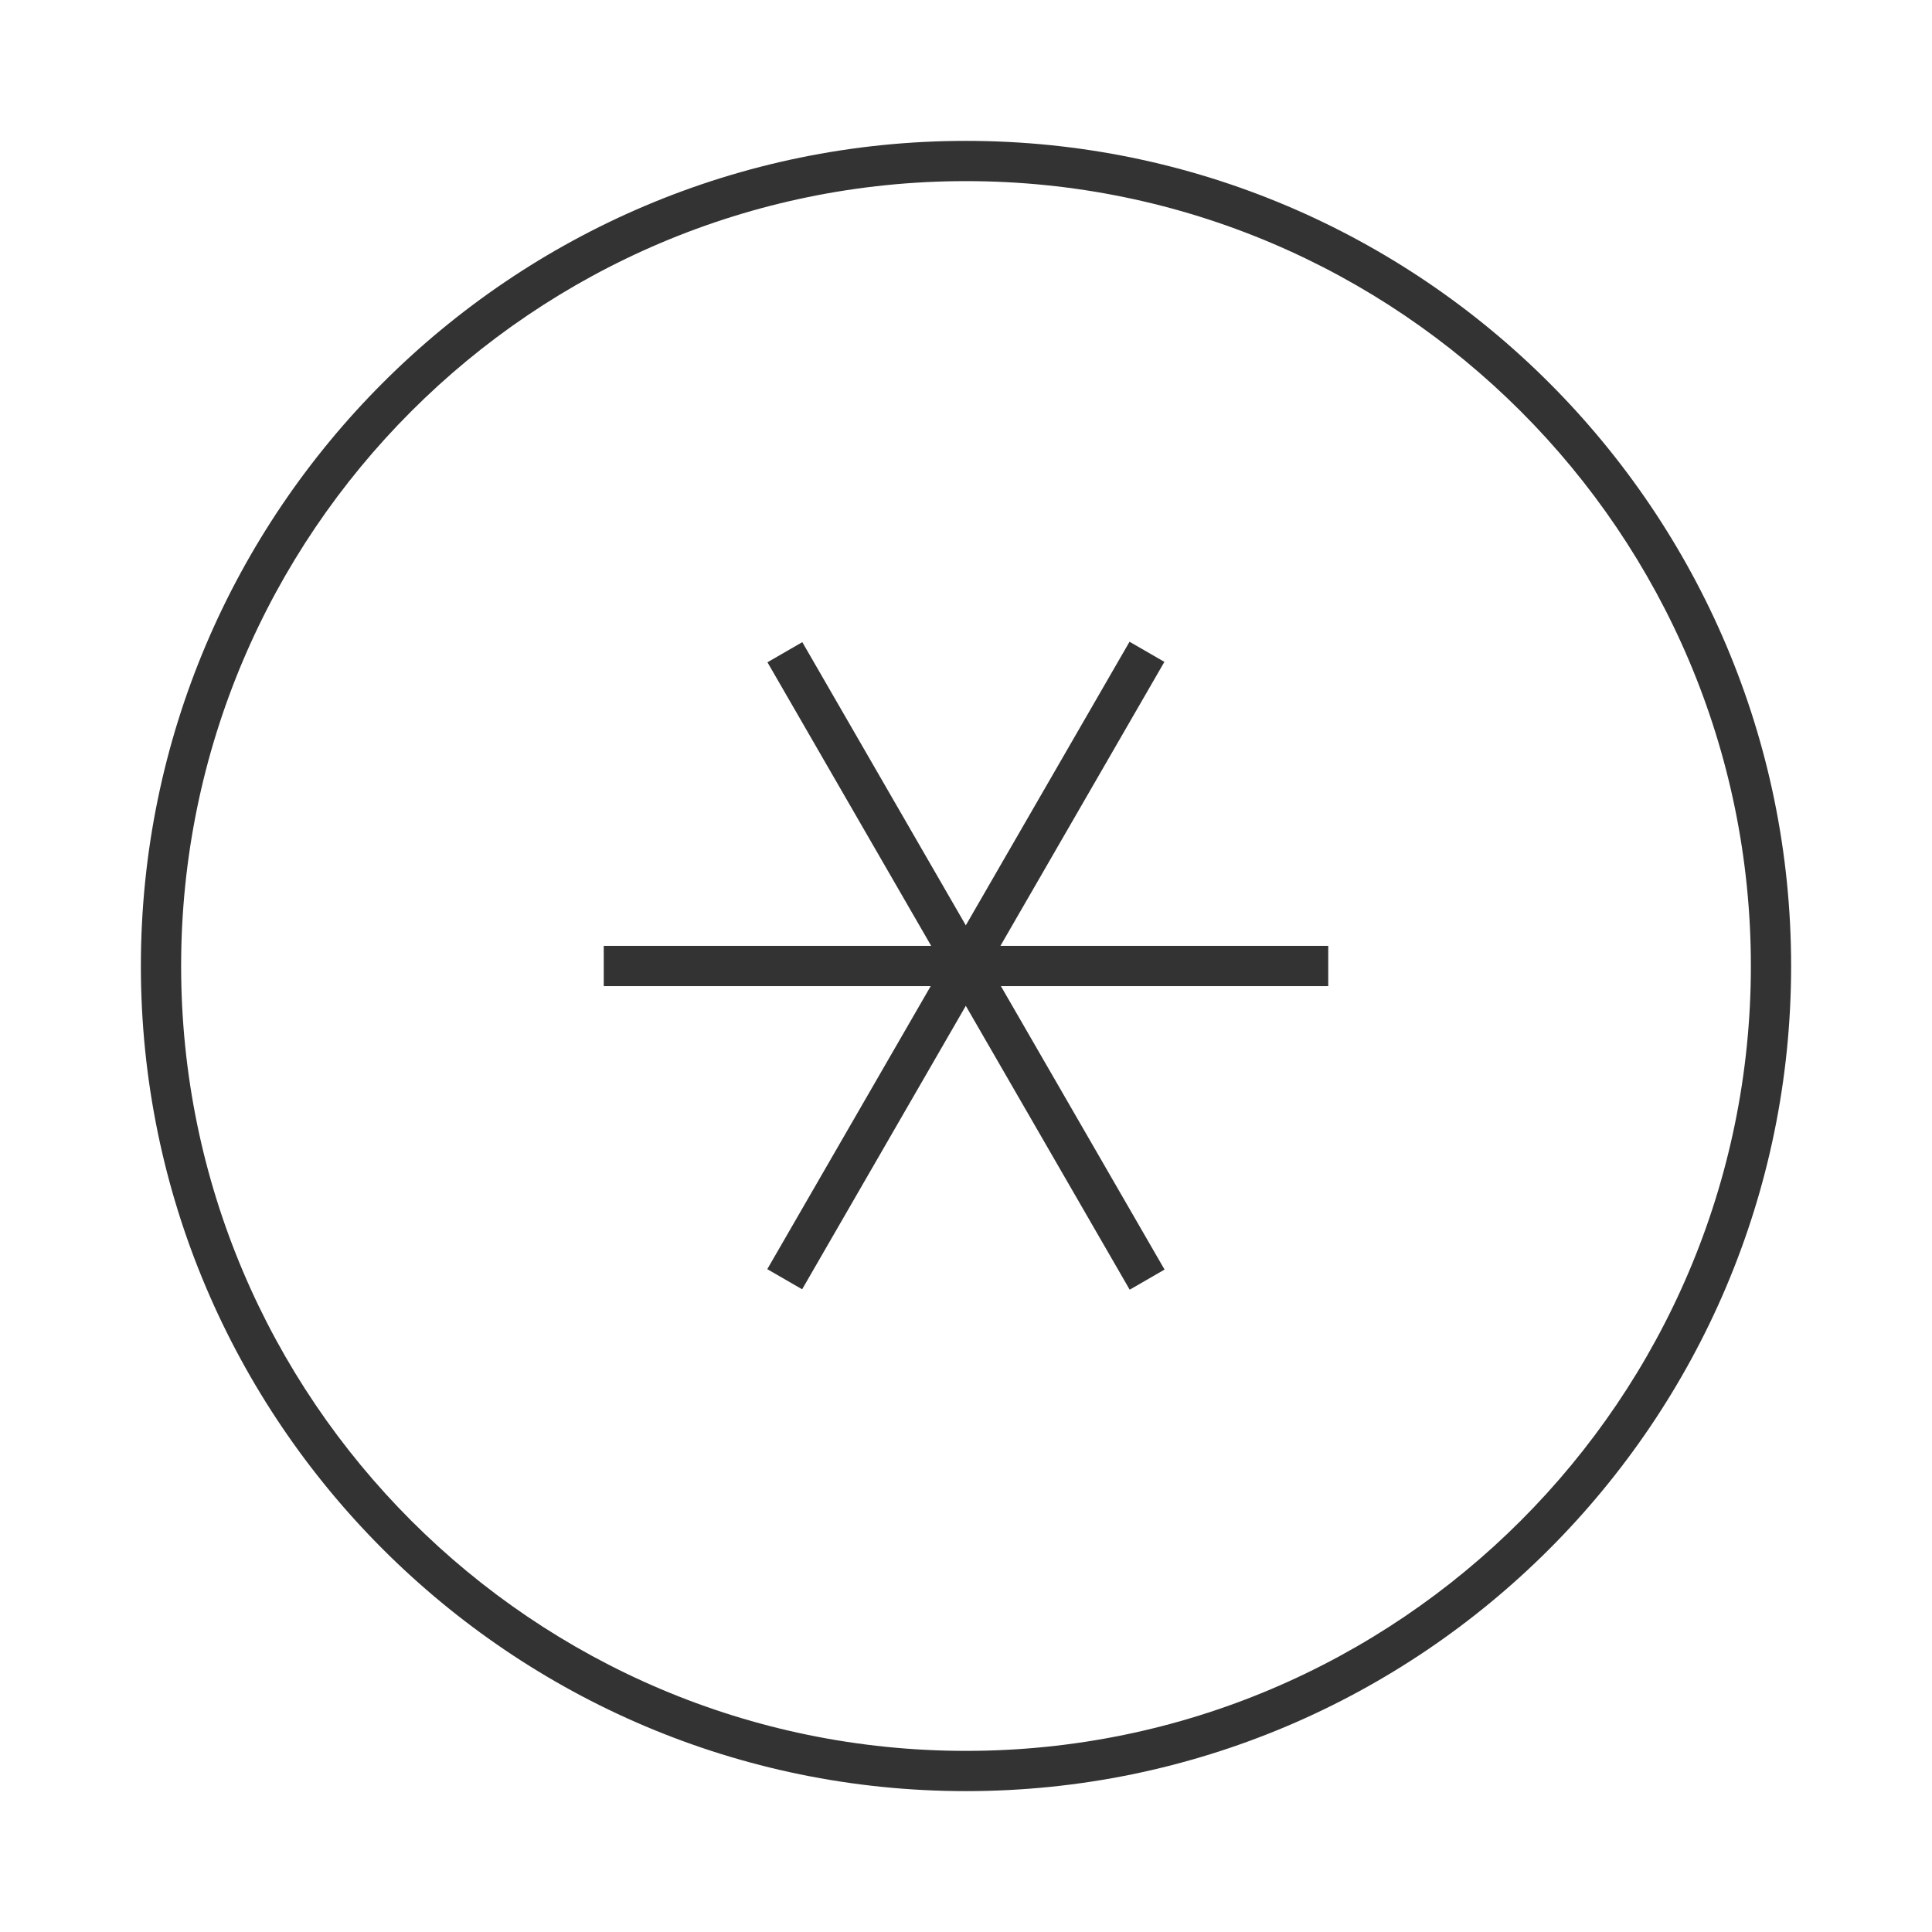 <?xml version="1.0" encoding="iso-8859-1"?>
<svg version="1.1" id="&#x56FE;&#x5C42;_1" xmlns="http://www.w3.org/2000/svg" xmlns:xlink="http://www.w3.org/1999/xlink" x="0px"
	 y="0px" viewBox="0 0 24 24" style="enable-background:new 0 0 24 24;" xml:space="preserve">
<path style="fill:#333333;" d="M12,22.25C6.348,22.25,1.75,17.652,1.75,12C1.75,6.348,6.348,1.75,12,1.75
	c5.652,0,10.25,4.598,10.25,10.25C22.25,17.652,17.652,22.25,12,22.25z M12,2.25c-5.376,0-9.75,4.374-9.75,9.75
	s4.374,9.75,9.75,9.75s9.75-4.374,9.75-9.75S17.376,2.25,12,2.25z"/>
<rect x="7.5" y="11.75" style="fill:#333333;" width="9" height="0.5"/>
<rect x="11.75" y="7.5" transform="matrix(0.866 -0.5 0.5 0.866 -4.392 7.607)" style="fill:#333333;" width="0.5" height="9"/>
<rect x="7.5" y="11.75" transform="matrix(0.5 -0.866 0.866 0.5 -4.394 16.386)" style="fill:#333333;" width="9" height="0.5"/>
</svg>






